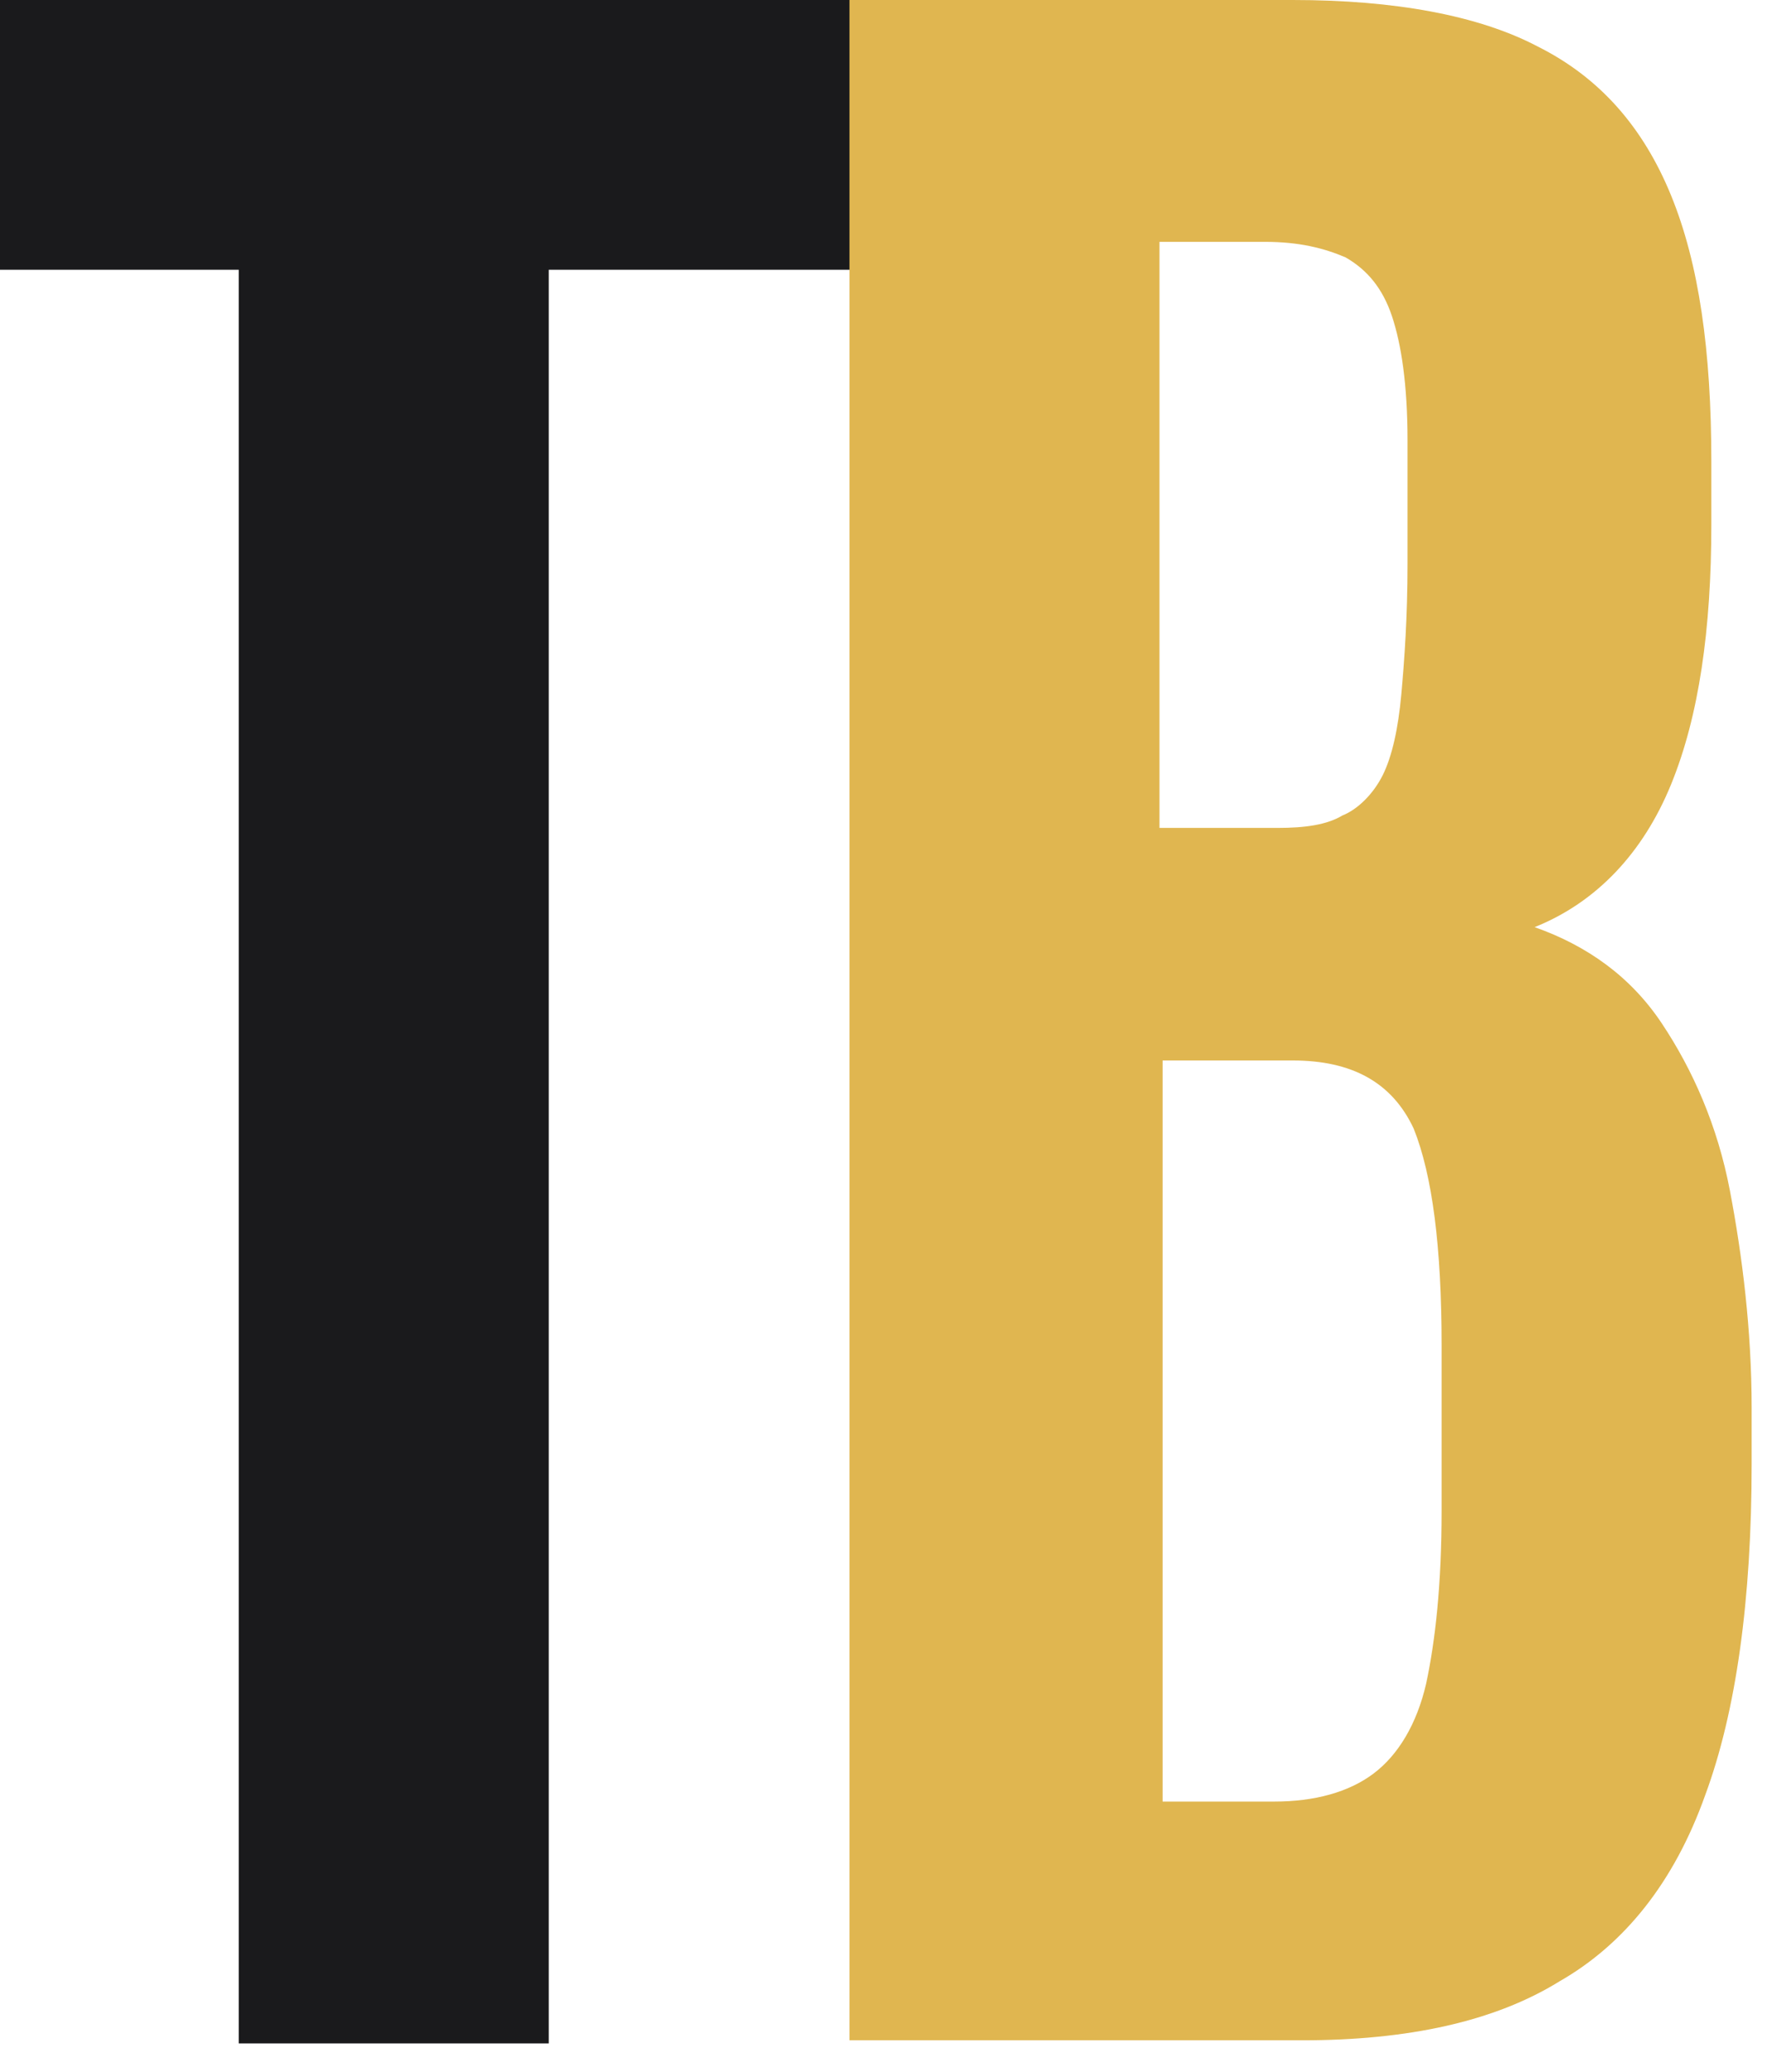 <svg width="58" height="68" viewBox="0 0 58 68" fill="none" xmlns="http://www.w3.org/2000/svg">
<path d="M7.836 67.061V8.853H0V0H37.754V8.853H18.012V67.061H7.836Z" fill="#1A1A1C"/>
<path d="M27.883 67.061V0H42.435C45.793 0 48.541 0.509 50.474 1.526C52.509 2.544 53.934 4.172 54.85 6.411C55.766 8.65 56.173 11.499 56.173 15.162V17.198C56.173 20.658 55.766 23.507 54.85 25.746C53.934 27.985 52.407 29.613 50.372 30.427C52.102 31.037 53.527 32.055 54.544 33.581C55.562 35.108 56.376 36.94 56.783 39.077C57.19 41.214 57.496 43.656 57.496 46.2V48.032C57.496 52.509 56.987 56.173 55.969 58.92C54.952 61.77 53.323 63.805 51.186 65.026C49.049 66.349 46.2 66.959 42.74 66.959H27.883V67.061ZM38.161 27.171H41.926C42.842 27.171 43.554 27.069 44.063 26.763C44.572 26.56 45.081 26.051 45.386 25.441C45.691 24.83 45.895 23.914 45.996 22.795C46.098 21.675 46.2 20.251 46.2 18.521V14.45C46.2 12.618 45.996 11.296 45.691 10.38C45.386 9.464 44.877 8.853 44.165 8.446C43.452 8.141 42.638 7.937 41.519 7.937H38.059V27.171H38.161ZM38.161 59.124H41.824C43.147 59.124 44.267 58.819 45.081 58.208C45.895 57.597 46.505 56.58 46.811 55.257C47.116 53.832 47.319 52 47.319 49.558V44.165C47.319 40.908 47.014 38.568 46.404 37.041C45.691 35.515 44.368 34.803 42.435 34.803H38.161V59.124Z" fill="#E0B650"/>
</svg>
